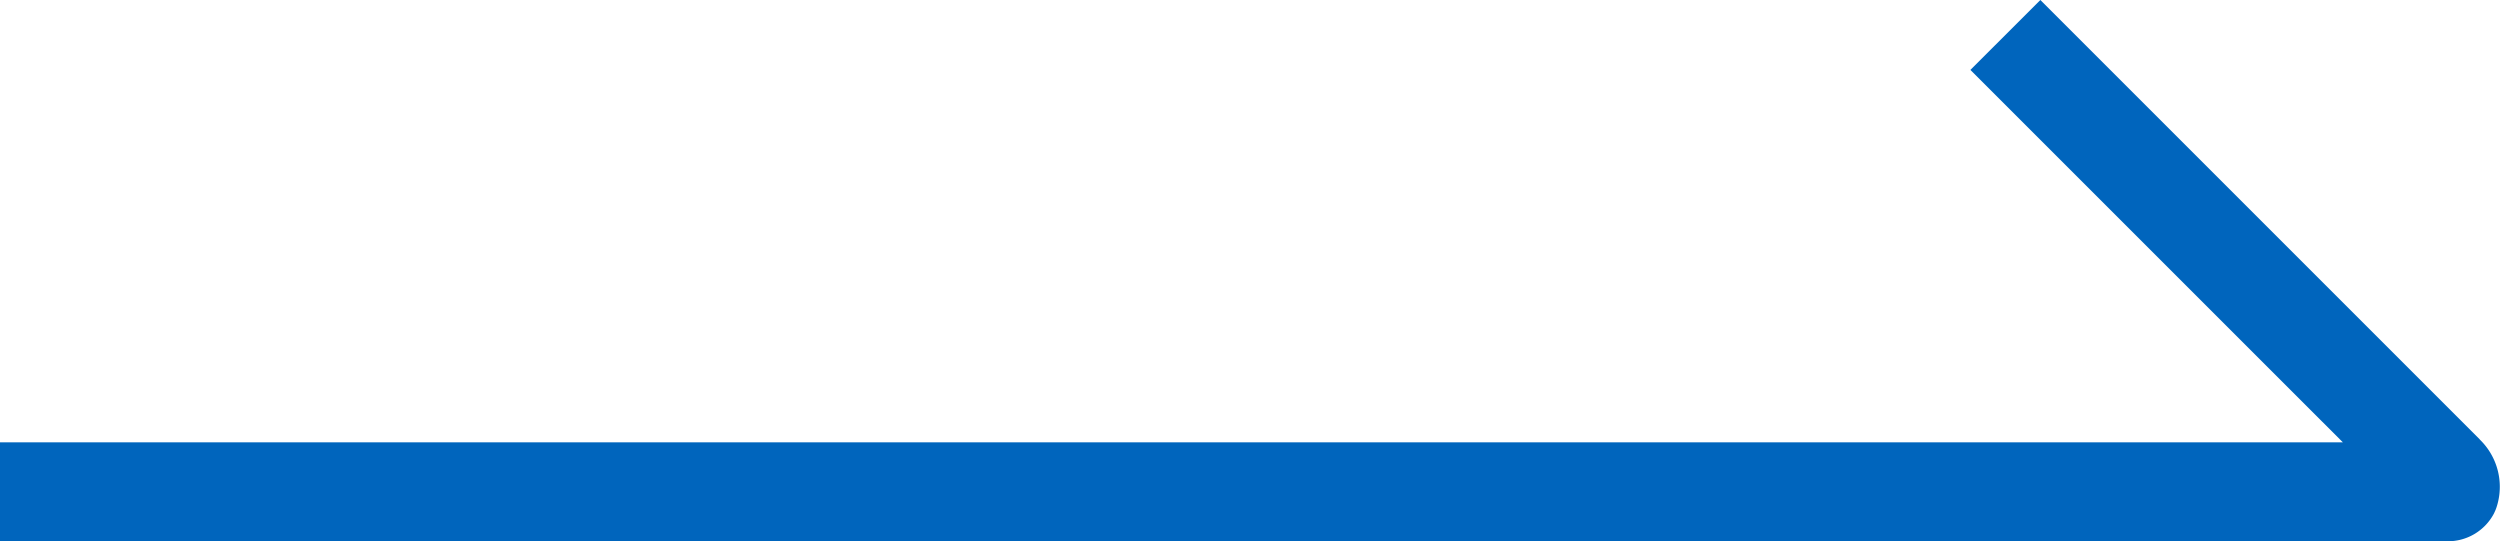 <svg xmlns="http://www.w3.org/2000/svg" width="70" height="15.155" viewBox="0 0 70 15.155">
  <path id="바로가기아이콘3" d="M69.431,12.3,57.13,0,55.171,1.958,65.6,12.385H0v2.77H68.509a1.456,1.456,0,0,0,1.321-.776c.025-.053.047-.1.066-.155a1.841,1.841,0,0,0-.465-1.92Z" fill="#0065bd"/>
</svg>
